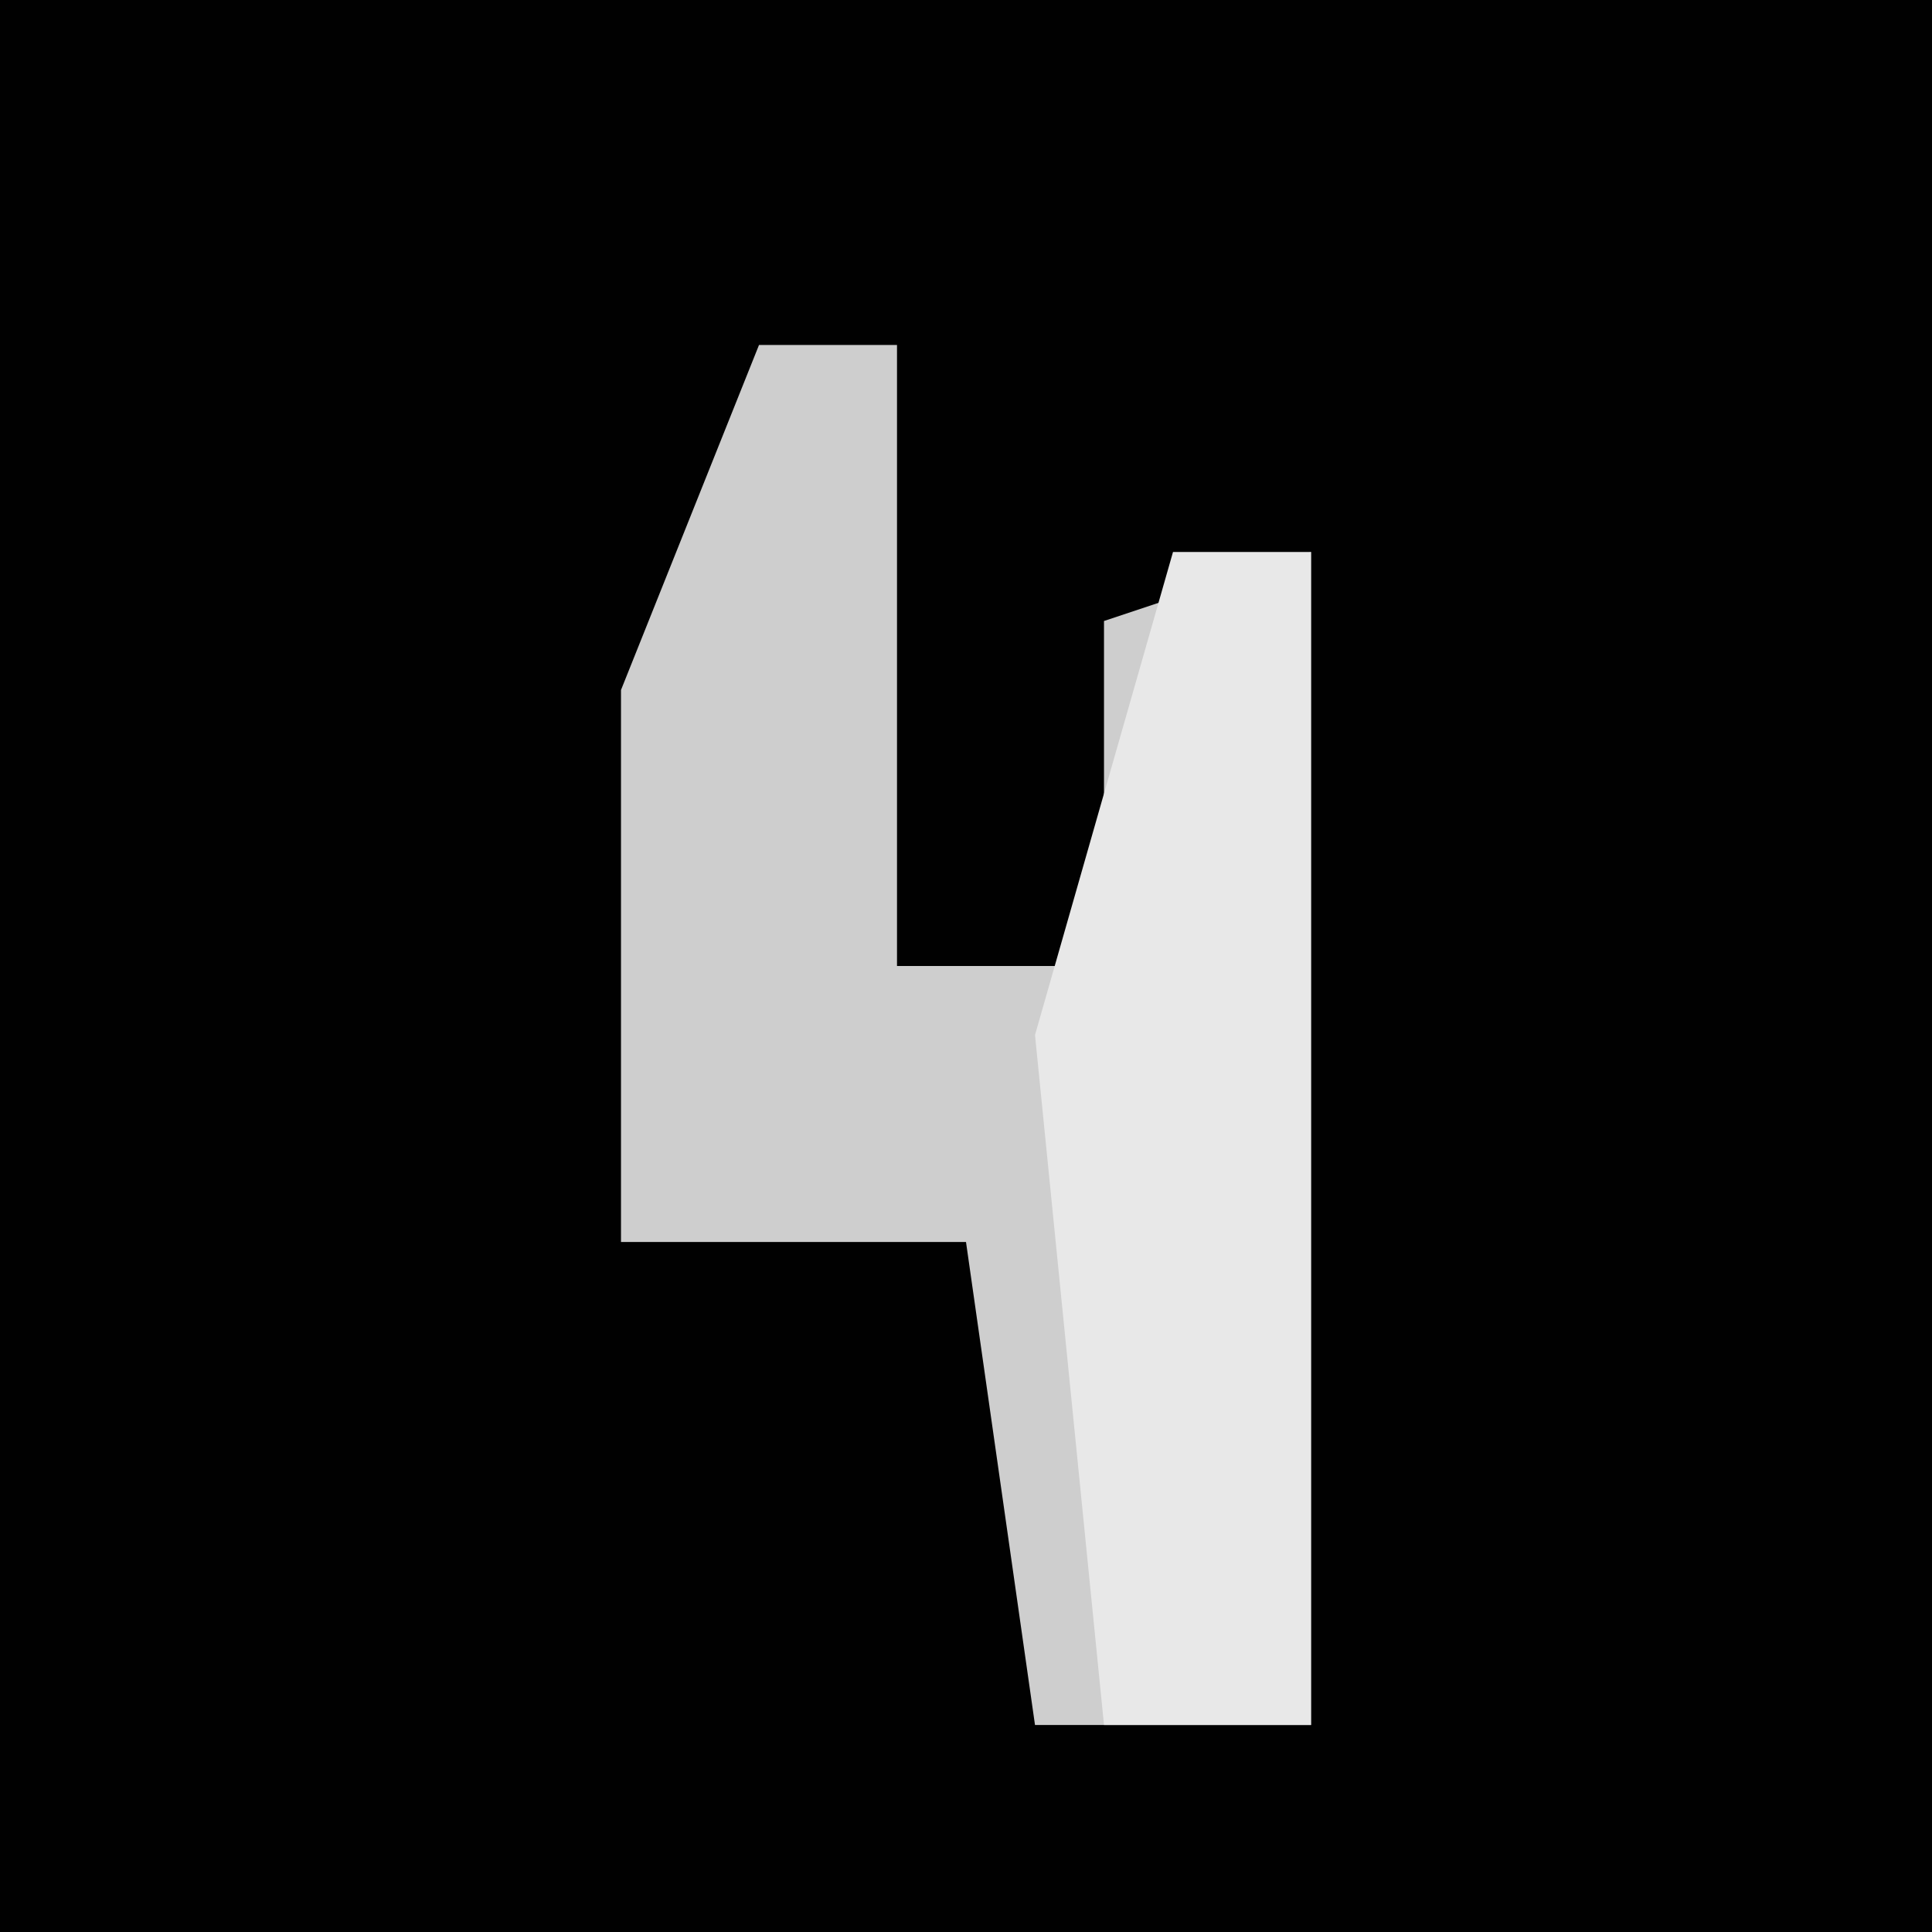 <?xml version="1.0" encoding="UTF-8"?>
<svg version="1.1" xmlns="http://www.w3.org/2000/svg" width="28" height="28">
<path d="M0,0 L28,0 L28,28 L0,28 Z " fill="#010101" transform="translate(0,0)"/>
<path d="M0,0 L2,0 L2,9 L5,9 L5,4 L8,3 L8,20 L4,20 L3,13 L-2,13 L-2,5 Z " fill="#CECECE" transform="translate(11,5)"/>
<path d="M0,0 L2,0 L2,17 L-1,17 L-2,7 Z " fill="#E8E8E8" transform="translate(17,8)"/>
</svg>
